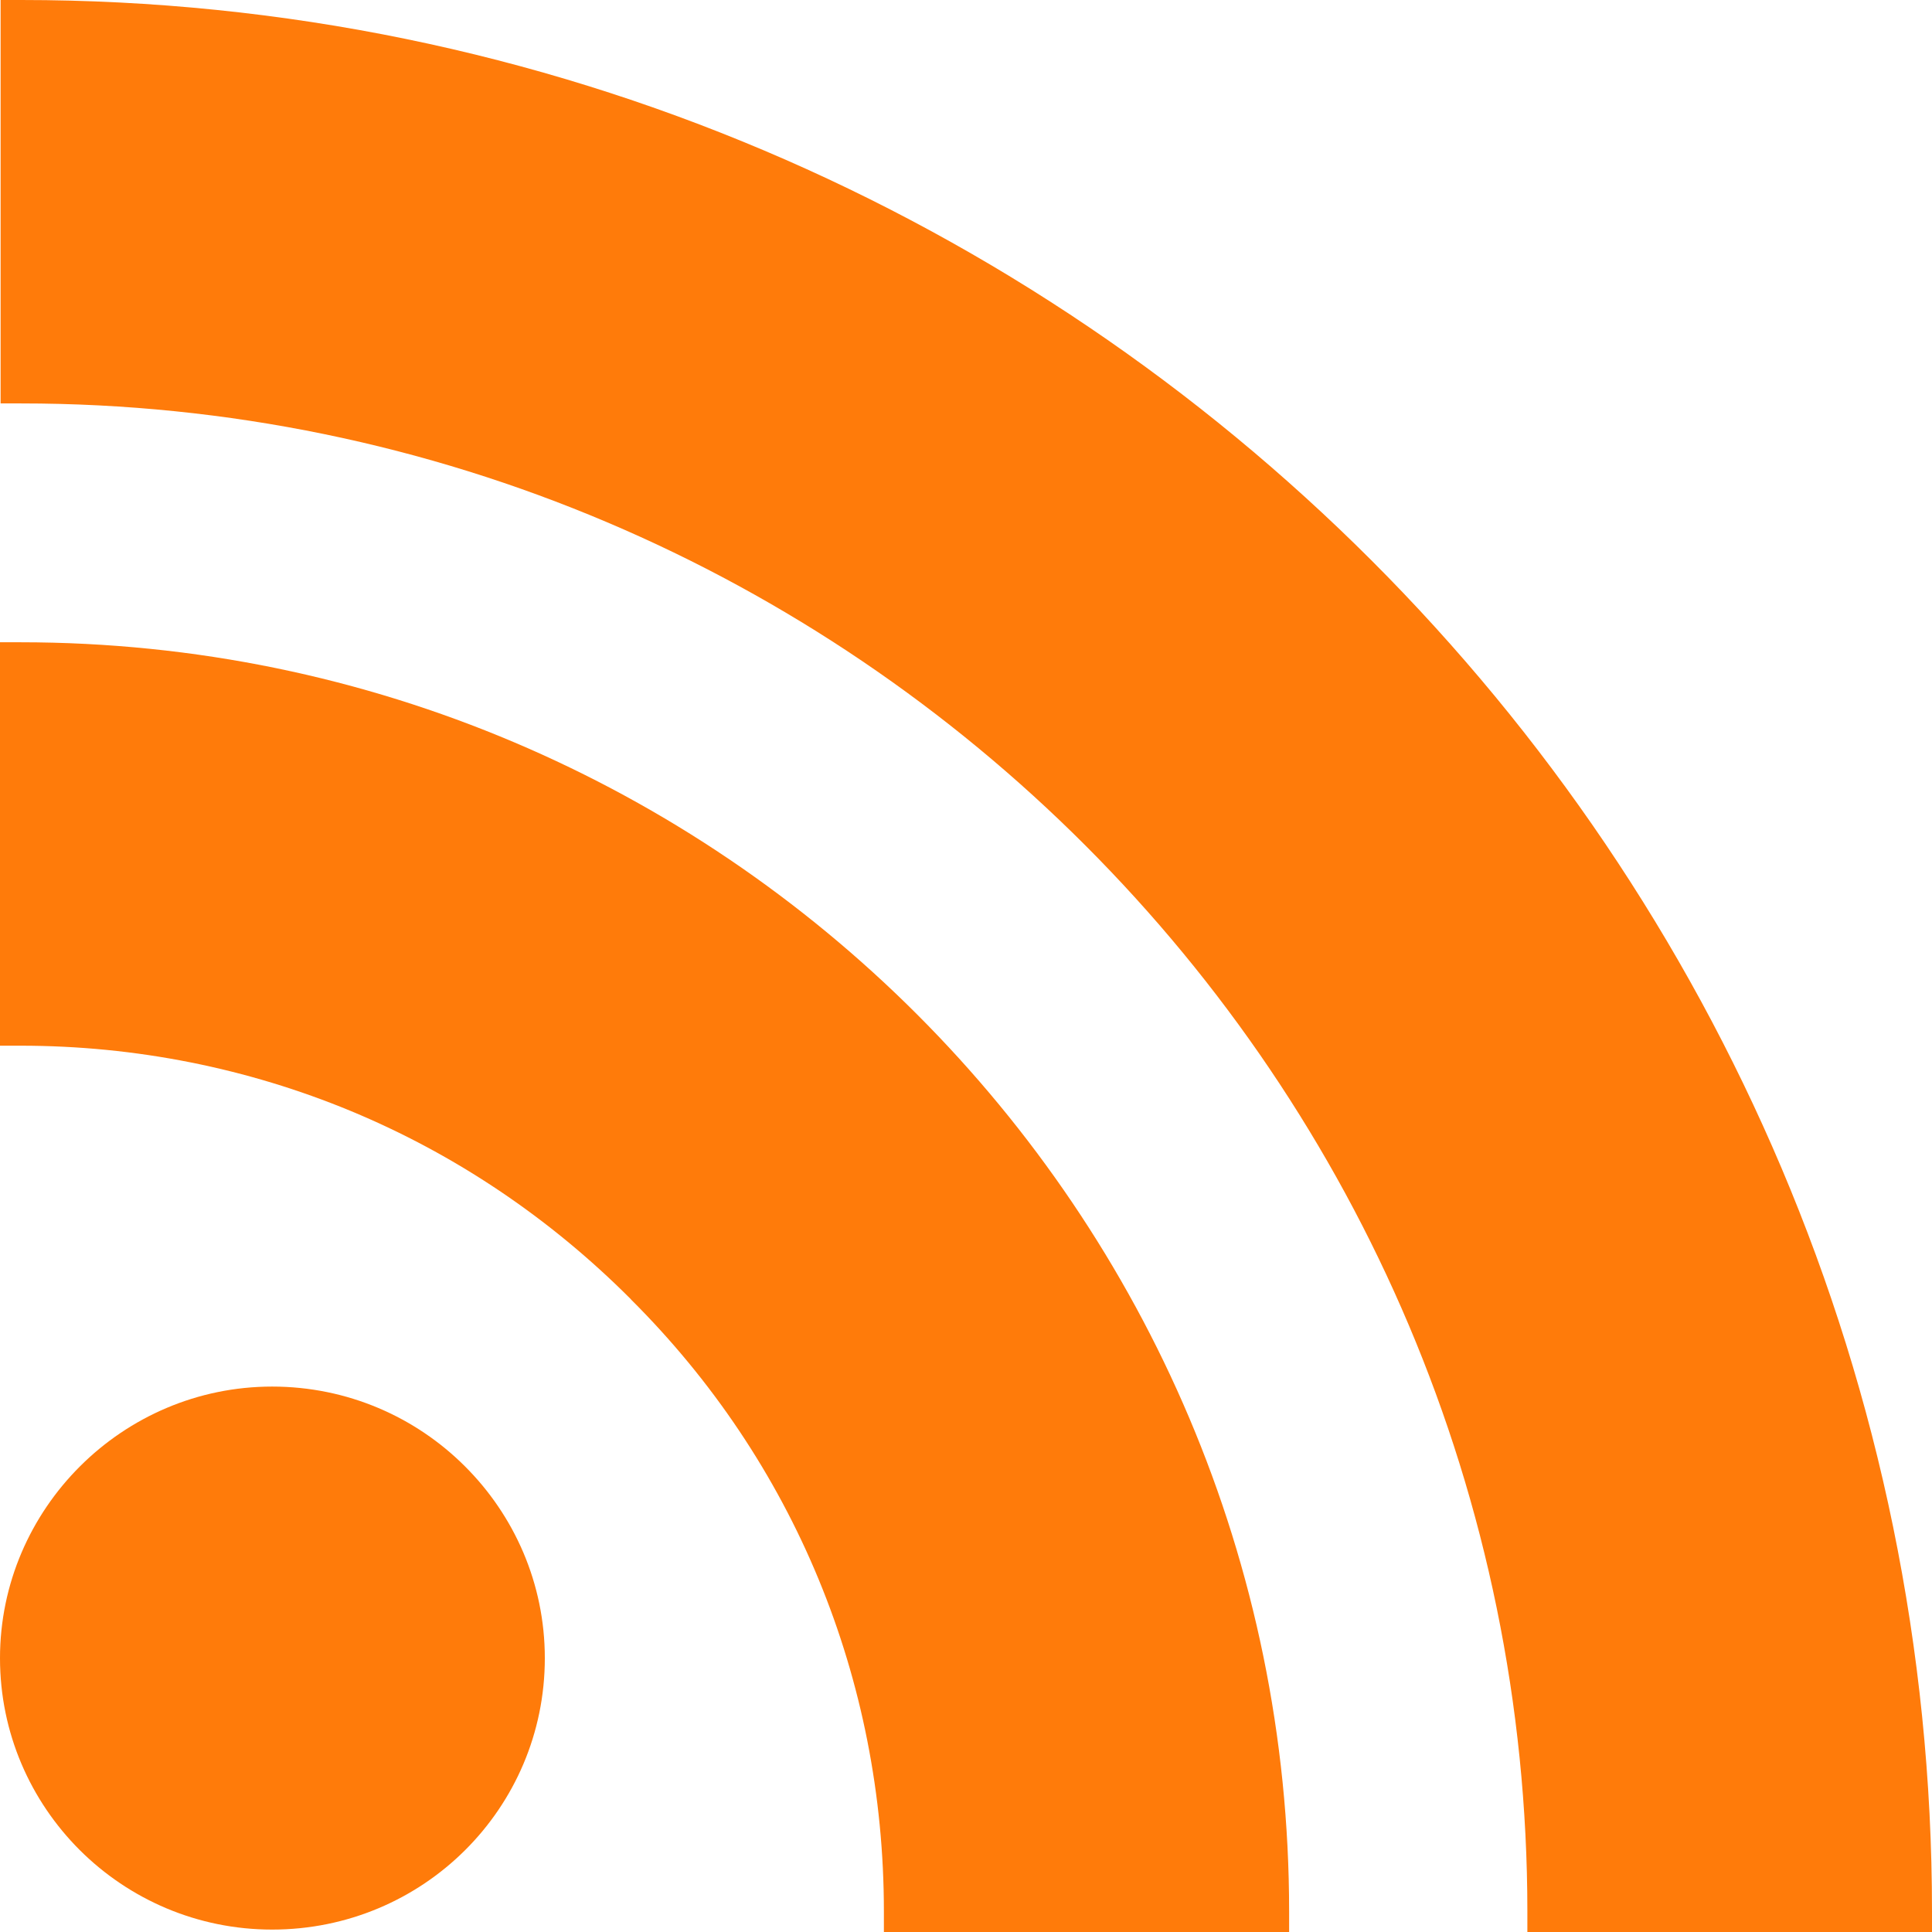 <?xml version="1.0" standalone="no"?><!-- Generator: Gravit.io --><svg xmlns="http://www.w3.org/2000/svg" xmlns:xlink="http://www.w3.org/1999/xlink" style="isolation:isolate" viewBox="0 0 16 16" width="16" height="16"><defs><clipPath id="_clipPath_87Ky7ZGou9oczZSzoeK1xGGLrPOxd7Xh"><rect width="16" height="16"/></clipPath></defs><g clip-path="url(#_clipPath_87Ky7ZGou9oczZSzoeK1xGGLrPOxd7Xh)"><g id="Layer_x0020_1"><path d=" M 0.005 3.171 L 0.005 0.17 L 0.005 0 L 0.175 0 C 4.537 0 8.494 1.776 11.36 4.643 C 14.225 7.509 16 11.466 16 15.83 L 16 16 L 15.83 16 L 12.819 16 L 12.649 16 L 12.649 15.83 C 12.649 12.388 11.25 9.265 8.99 7.003 C 6.732 4.742 3.614 3.341 0.175 3.341 L 0.005 3.341 L 0.005 3.171 L 0.005 3.171 Z " fill="rgb(255,123,10)"/><path d=" M 0 8.49 L 0 5.489 L 0 5.319 L 0.17 5.319 C 3.067 5.319 5.693 6.498 7.595 8.401 C 9.498 10.305 10.676 12.933 10.676 15.83 L 10.676 16 L 10.506 16 L 7.49 16 L 7.32 16 L 7.32 15.83 C 7.32 14.868 7.134 13.937 6.779 13.078 C 6.425 12.221 5.901 11.434 5.225 10.761 L 5.225 10.76 C 4.551 10.084 3.765 9.558 2.908 9.202 C 2.052 8.847 1.125 8.66 0.17 8.66 L 0 8.66 L 0 8.49 L 0 8.49 Z " fill="rgb(255,123,10)"/><path d=" M 0.663 12.143 C 1.071 11.736 1.634 11.483 2.254 11.483 C 2.877 11.483 3.441 11.735 3.849 12.142 C 4.259 12.55 4.512 13.113 4.512 13.732 C 4.512 14.354 4.26 14.916 3.851 15.323 C 3.443 15.729 2.878 15.98 2.254 15.98 C 1.633 15.98 1.069 15.729 0.66 15.321 C 0.253 14.914 0 14.353 0 13.732 C 0 13.114 0.254 12.551 0.663 12.143 L 0.663 12.143 Z " fill="rgb(255,123,10)"/></g></g></svg>